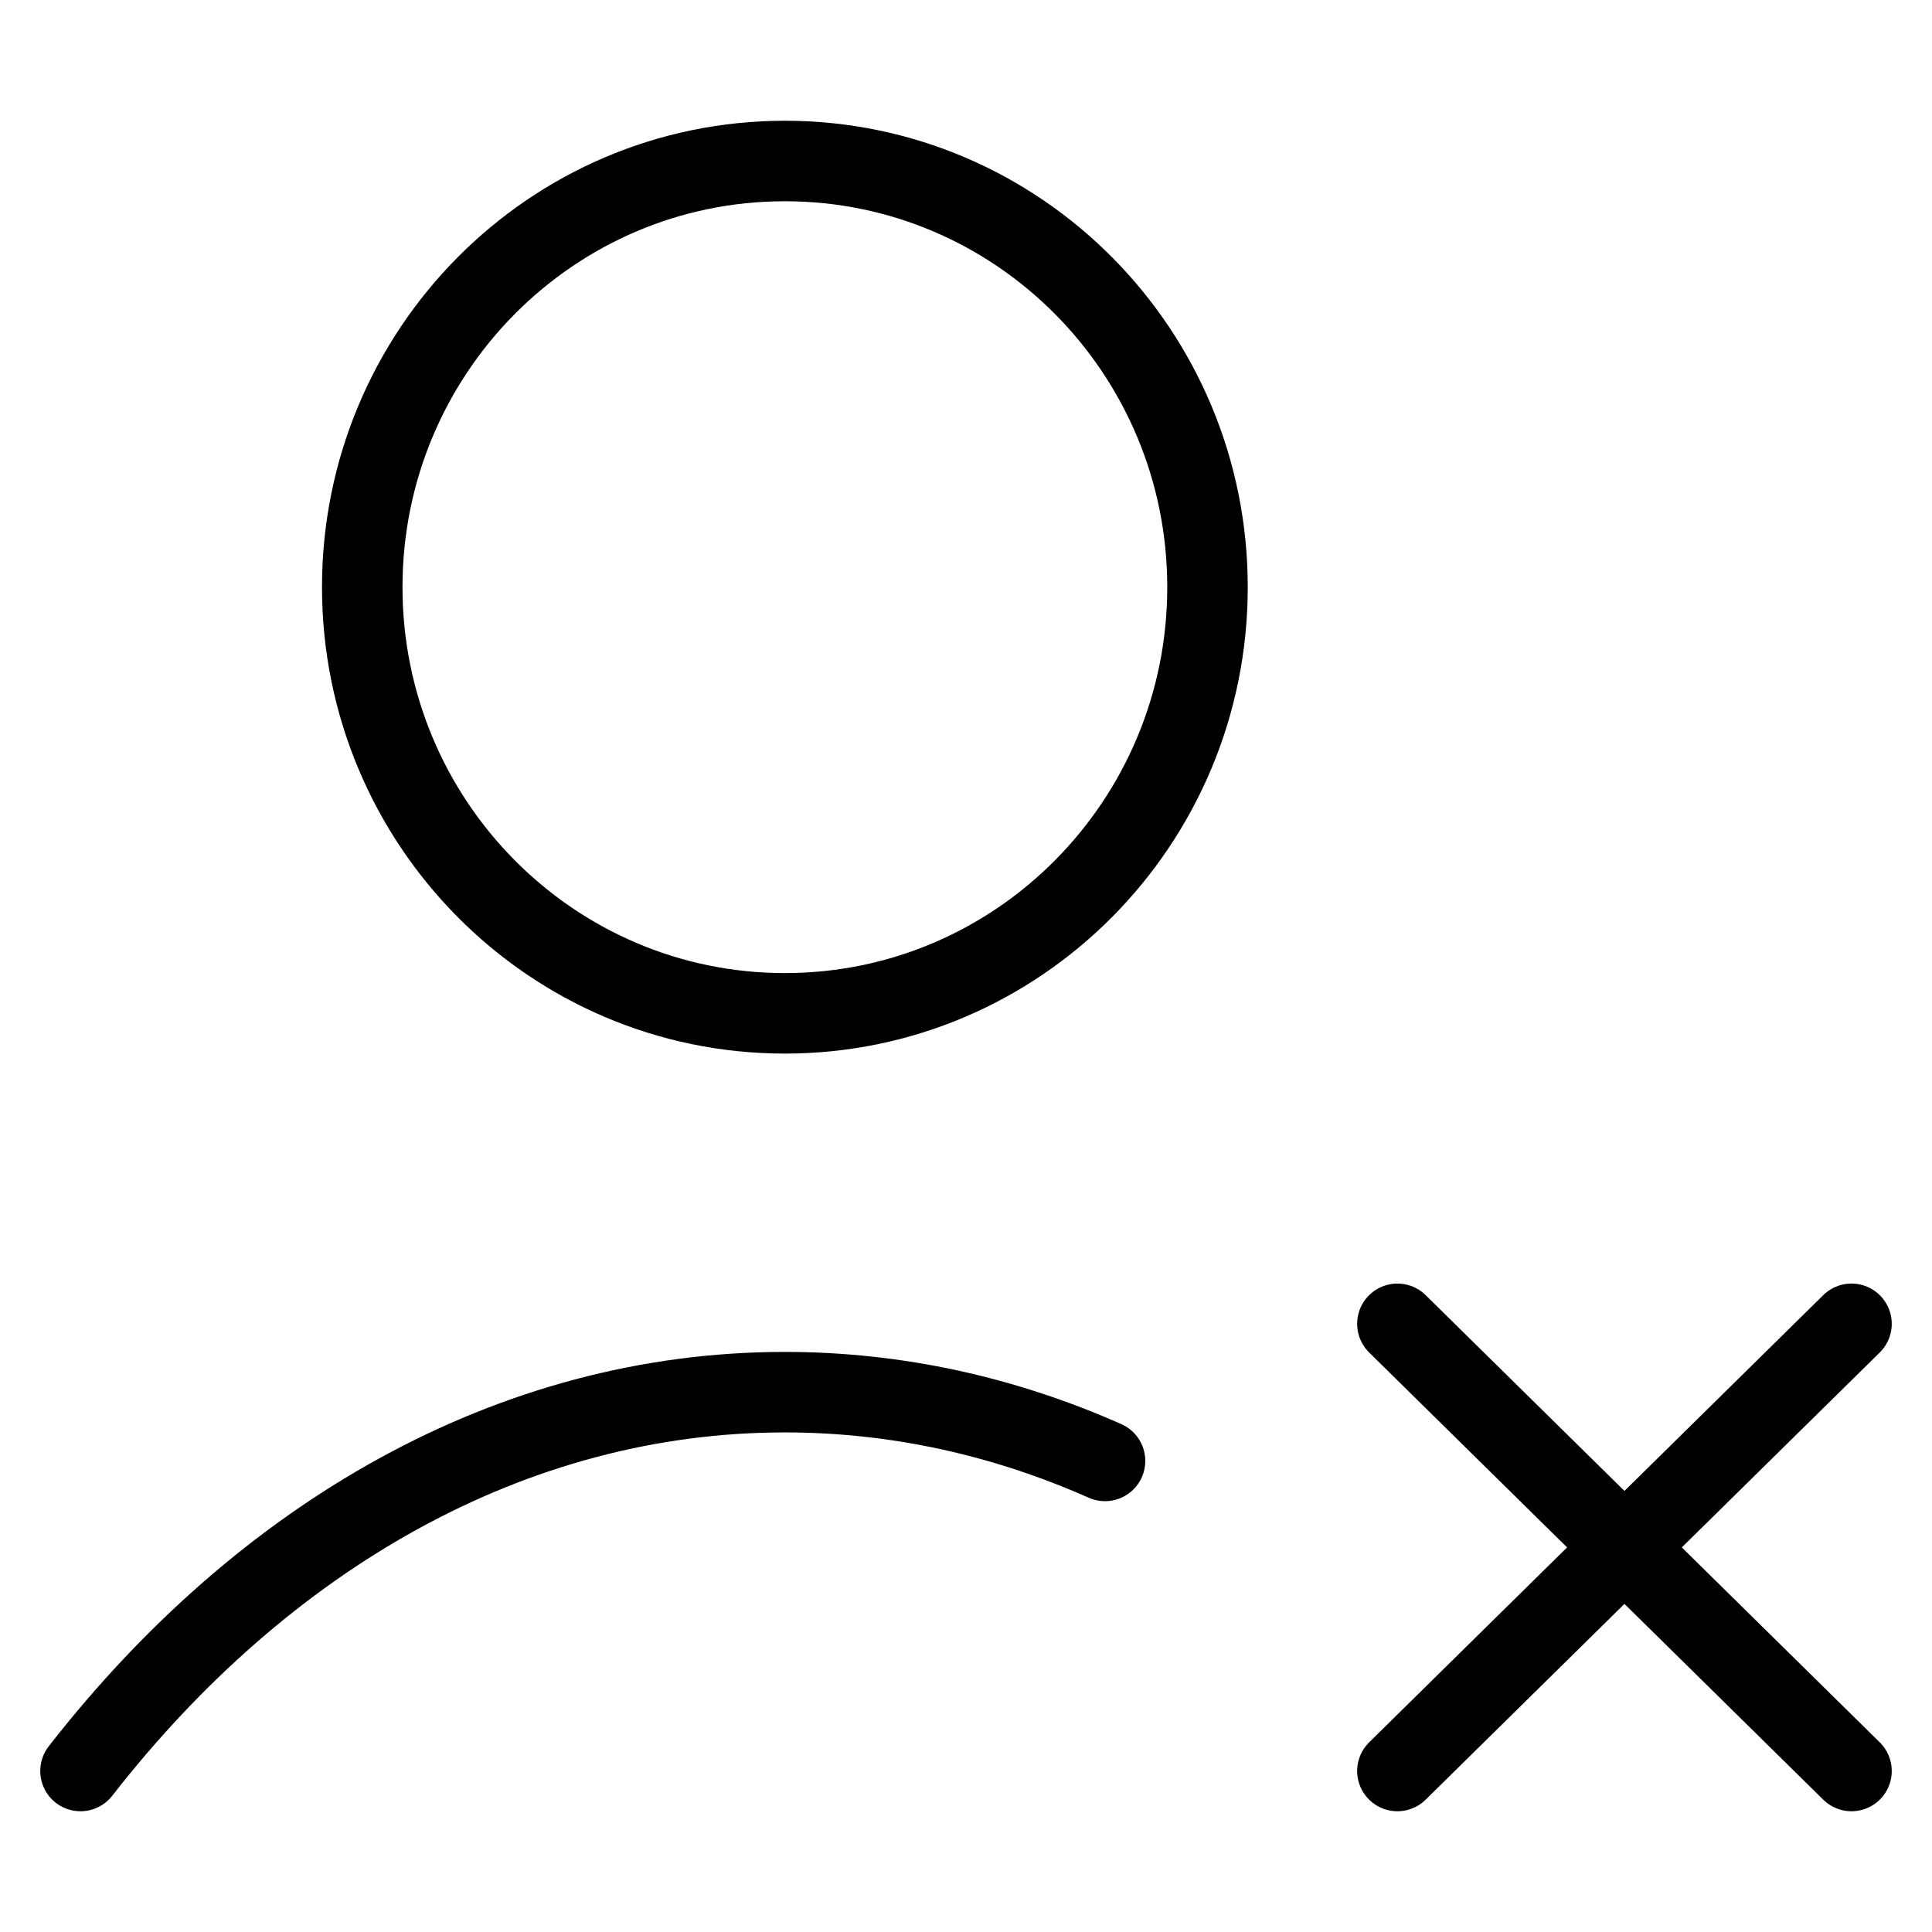 <svg width="24" height="24" viewBox="0 0 24 24" fill="none" xmlns="http://www.w3.org/2000/svg">
<path d="M17.359 16.445L23 22M23 16.445L17.359 22" stroke="currentColor" stroke-linecap="round" stroke-linejoin="round"/>
<path d="M1 22C3.271 19.085 6.354 17.294 9.75 17.294C11.139 17.294 12.477 17.594 13.727 18.148M15 7.294C15 10.218 12.649 12.588 9.75 12.588C6.851 12.588 4.5 10.218 4.5 7.294C4.5 4.37 6.851 2 9.75 2C12.649 2 15 4.37 15 7.294Z" stroke="currentColor" stroke-linecap="round" stroke-linejoin="round"/>
</svg>

